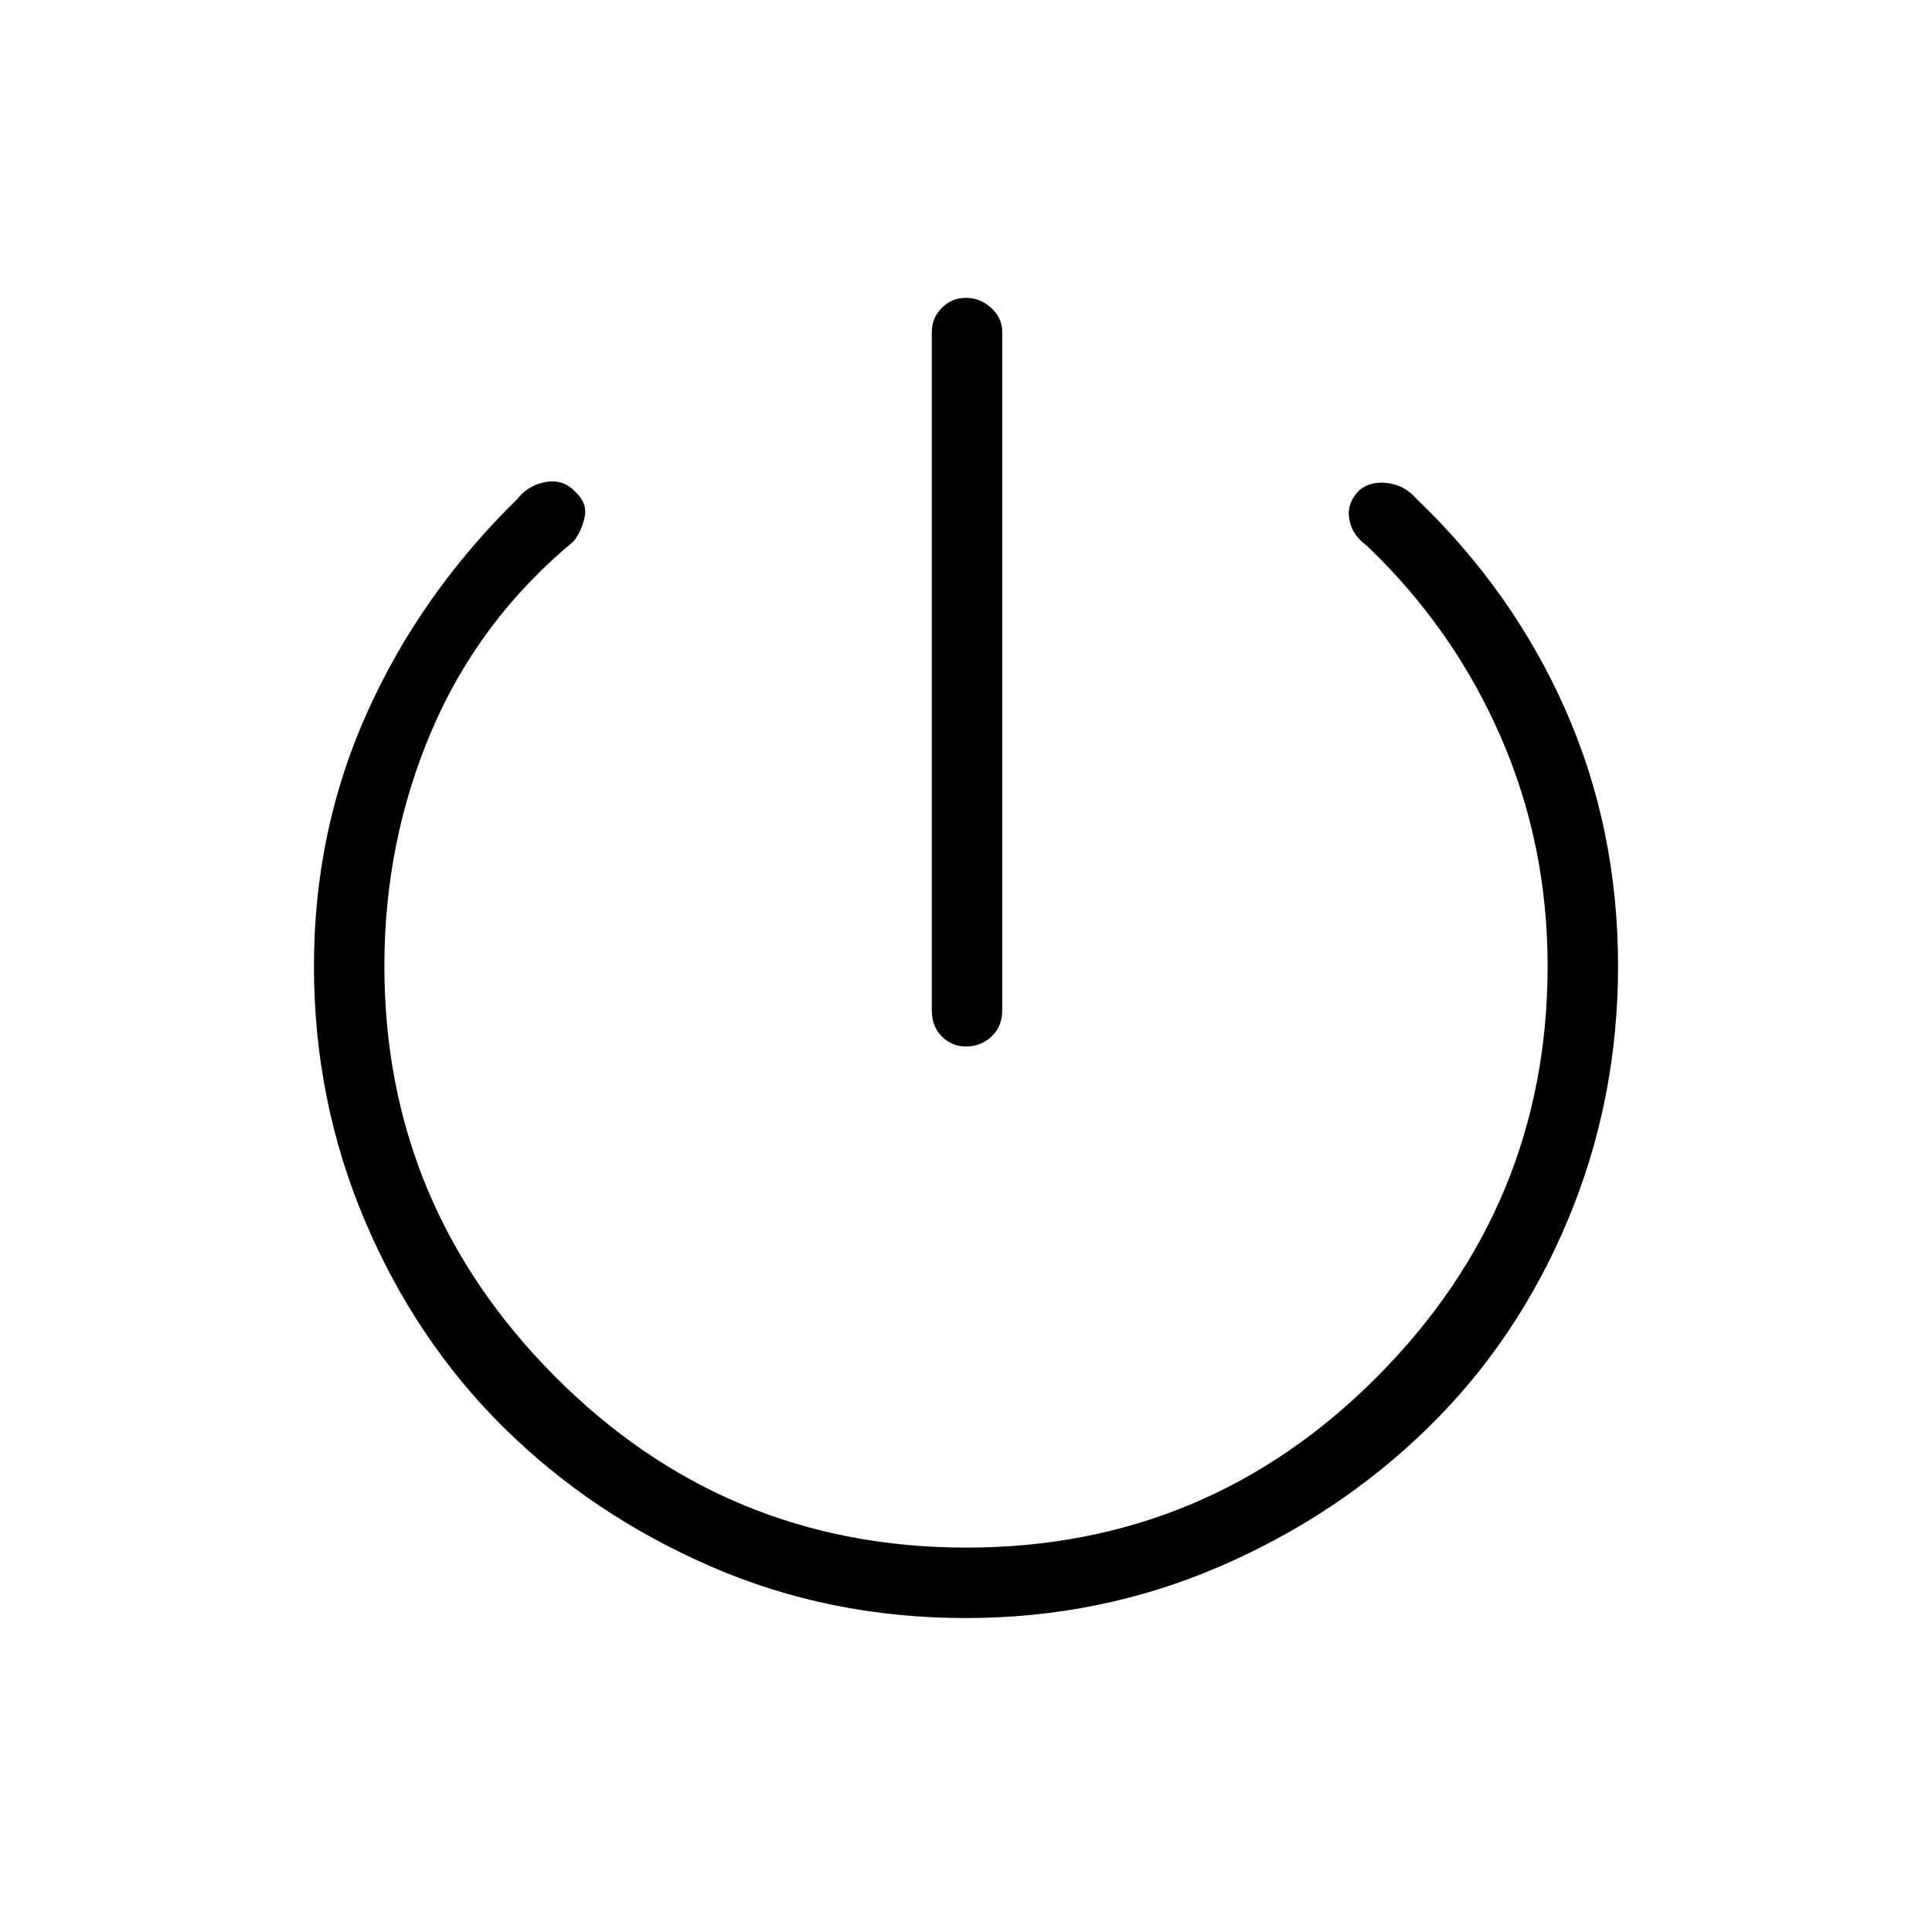 <svg xmlns="http://www.w3.org/2000/svg" height="48" viewBox="0 -960 960 960" width="48"><path d="M463-458v-337q0-7.03 4.98-12.01 4.98-4.99 12-4.99t12.52 4.99q5.5 4.98 5.5 12.01v337q0 8-5.27 13-5.28 5-12.73 5-7.02 0-12.01-5T463-458Zm16.83 302q-67.83 0-126.85-25.73-59.03-25.74-102.8-69.06-43.77-43.32-68.98-102.91Q156-413.29 156-480q0-67.24 26.5-126.12Q209-665 257-712q5.53-7 14.27-8.5 8.73-1.5 14.64 4.93Q292-710 290.5-703t-5.5 12q-47 39-70.5 94T191-480q0 118.76 84.67 203.88Q360.35-191 480.18-191 600-191 684.5-276.12T769-480q0-60.71-23.5-114.35Q722-648 679-689q-7-5-8.5-12.77-1.5-7.76 4.5-14.23 5.43-5 14.22-4 8.78 1 14.78 8 48 46 74 105t26 126.98q0 66.76-25 126.39Q754-294 709.5-250.5q-44.5 43.5-103.69 69-59.2 25.5-125.98 25.5Z"/></svg>